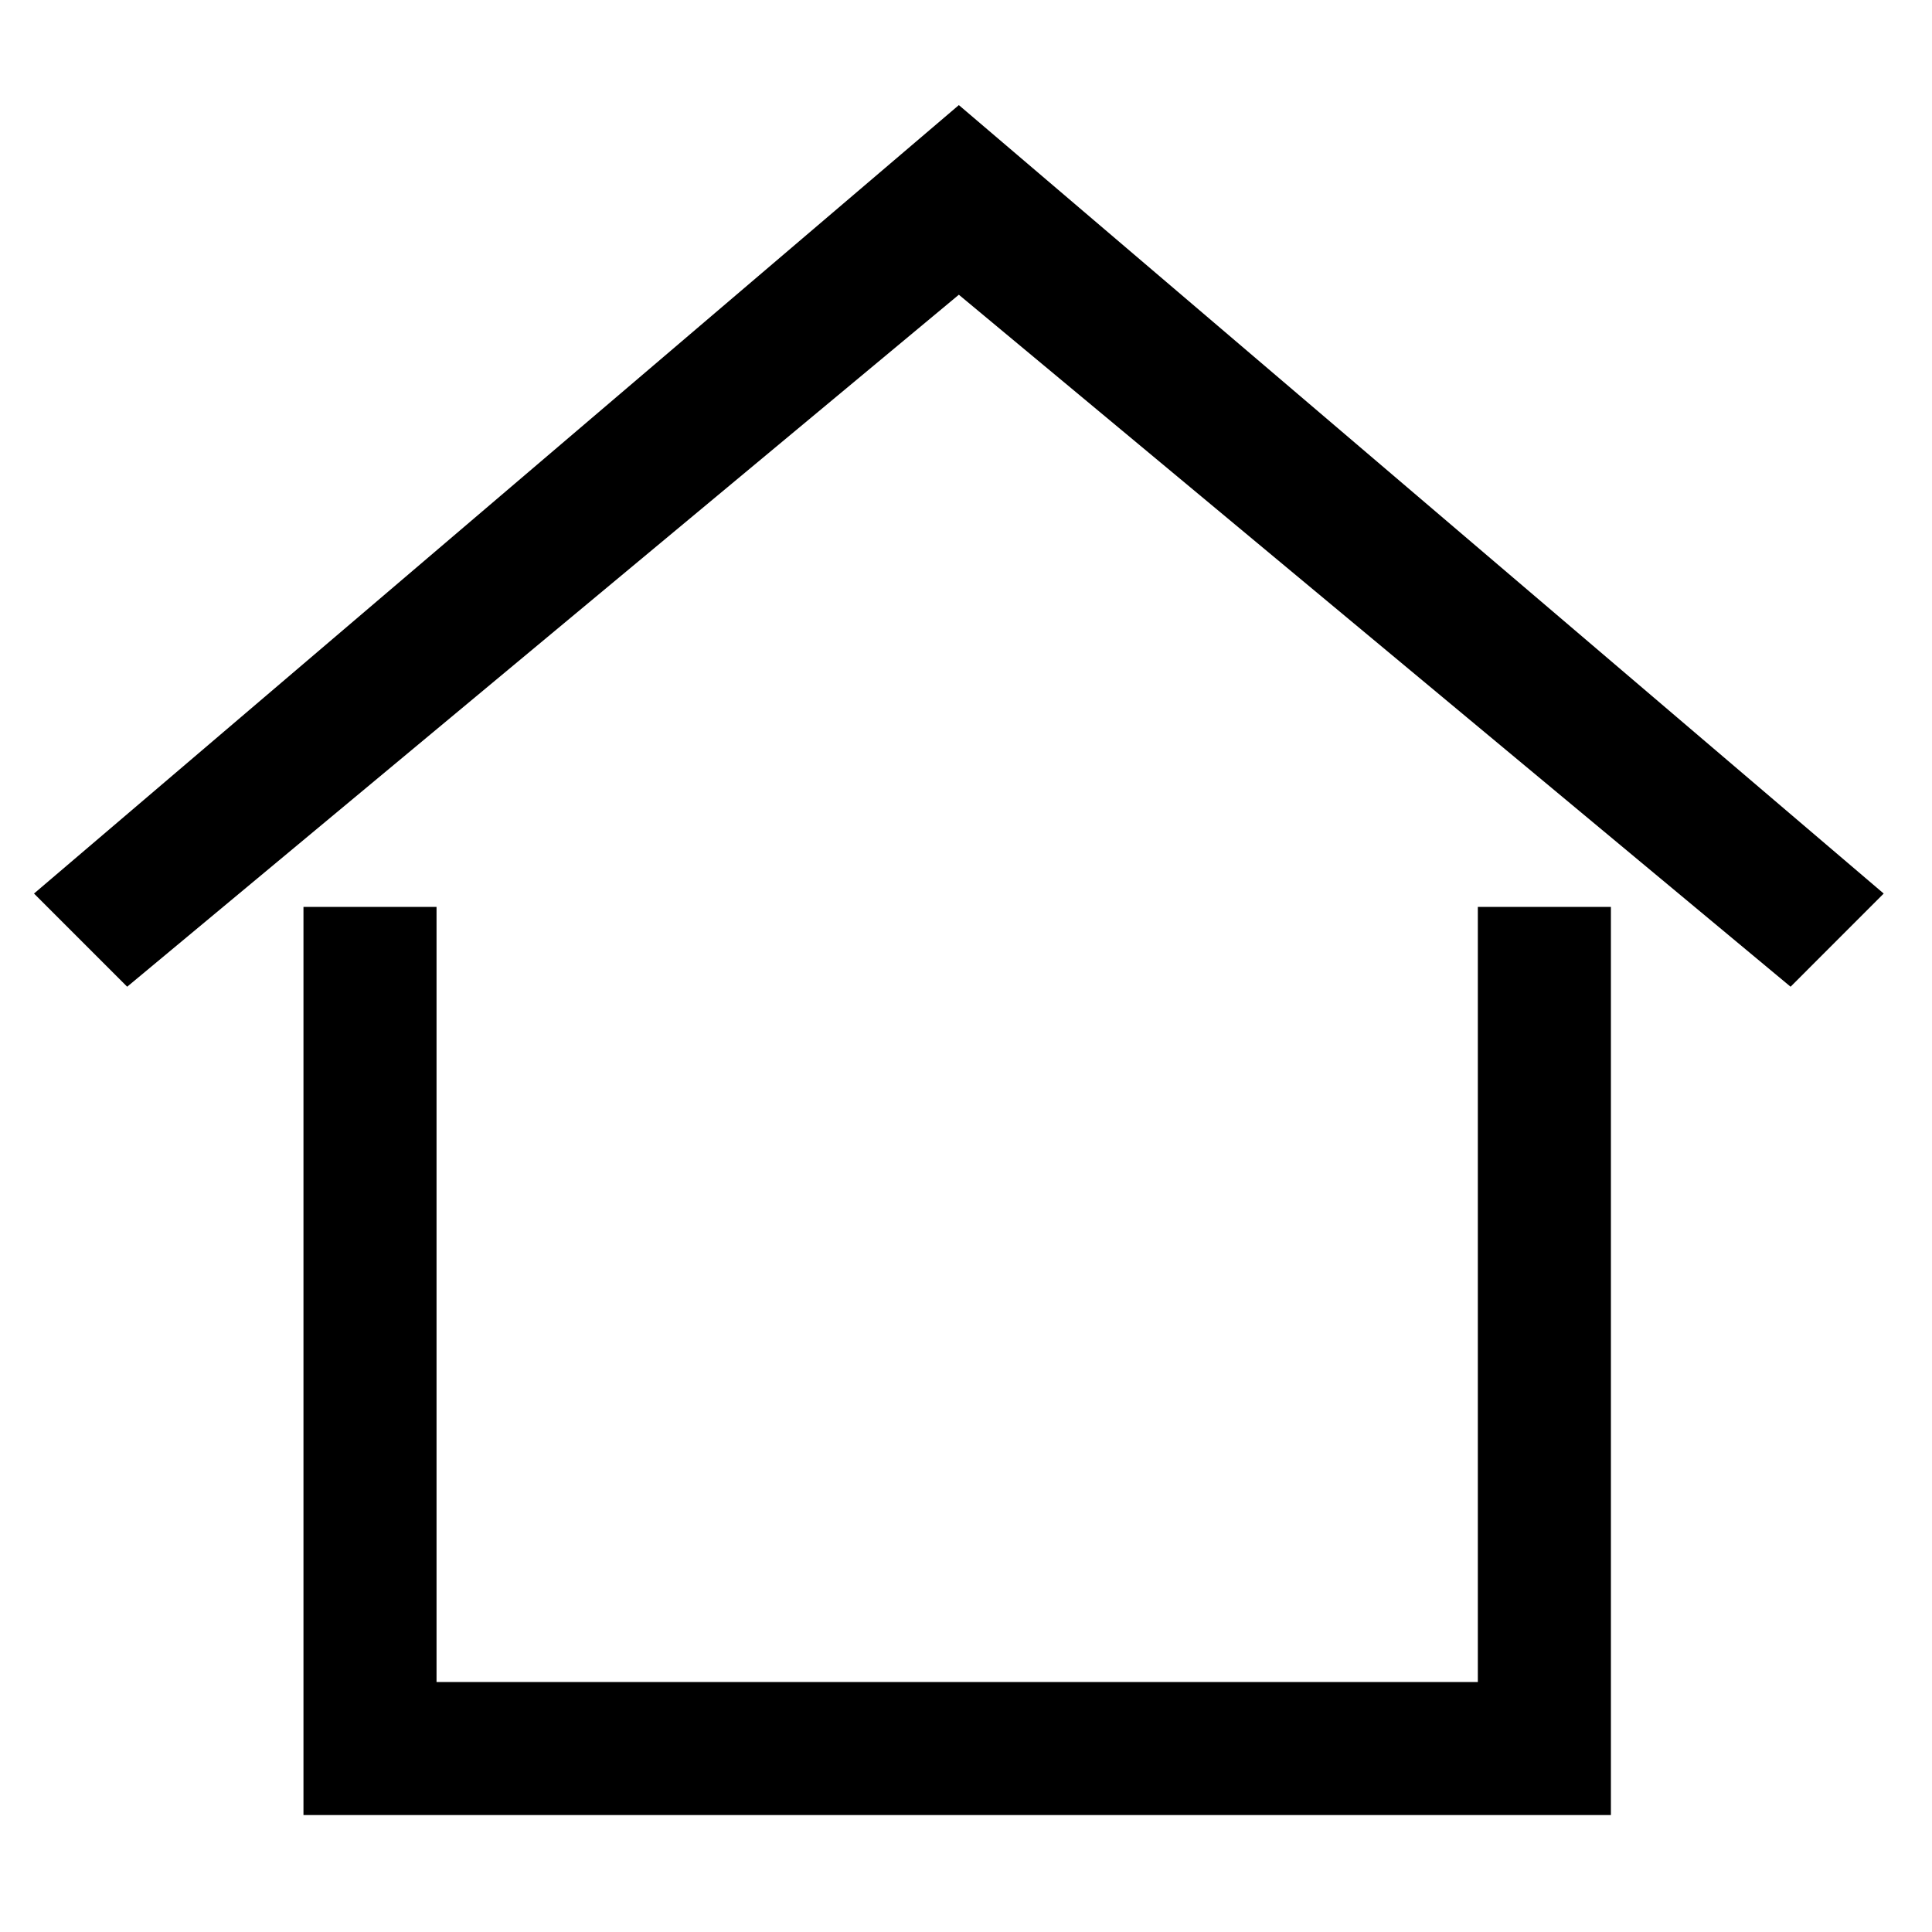 <?xml version="1.0" encoding="utf-8"?>
<!-- Generator: Adobe Illustrator 23.0.1, SVG Export Plug-In . SVG Version: 6.00 Build 0)  -->
<svg version="1.1" id="Calque_1" xmlns="http://www.w3.org/2000/svg" xmlns:xlink="http://www.w3.org/1999/xlink" x="0px" y="0px"
	 viewBox="0 0 400 400" style="enable-background:new 0 0 400 400;" xml:space="preserve">
<g>
	<path d="M7.04,185L198.52,21.76L390,185l-19.28,19.29L198.52,61.02L26.33,204.29L7.04,185z M333.52,187.76v188.03H62.83V187.76
		h27.55v160.48h215.59V187.76H333.52z"/>
</g>
</svg>

